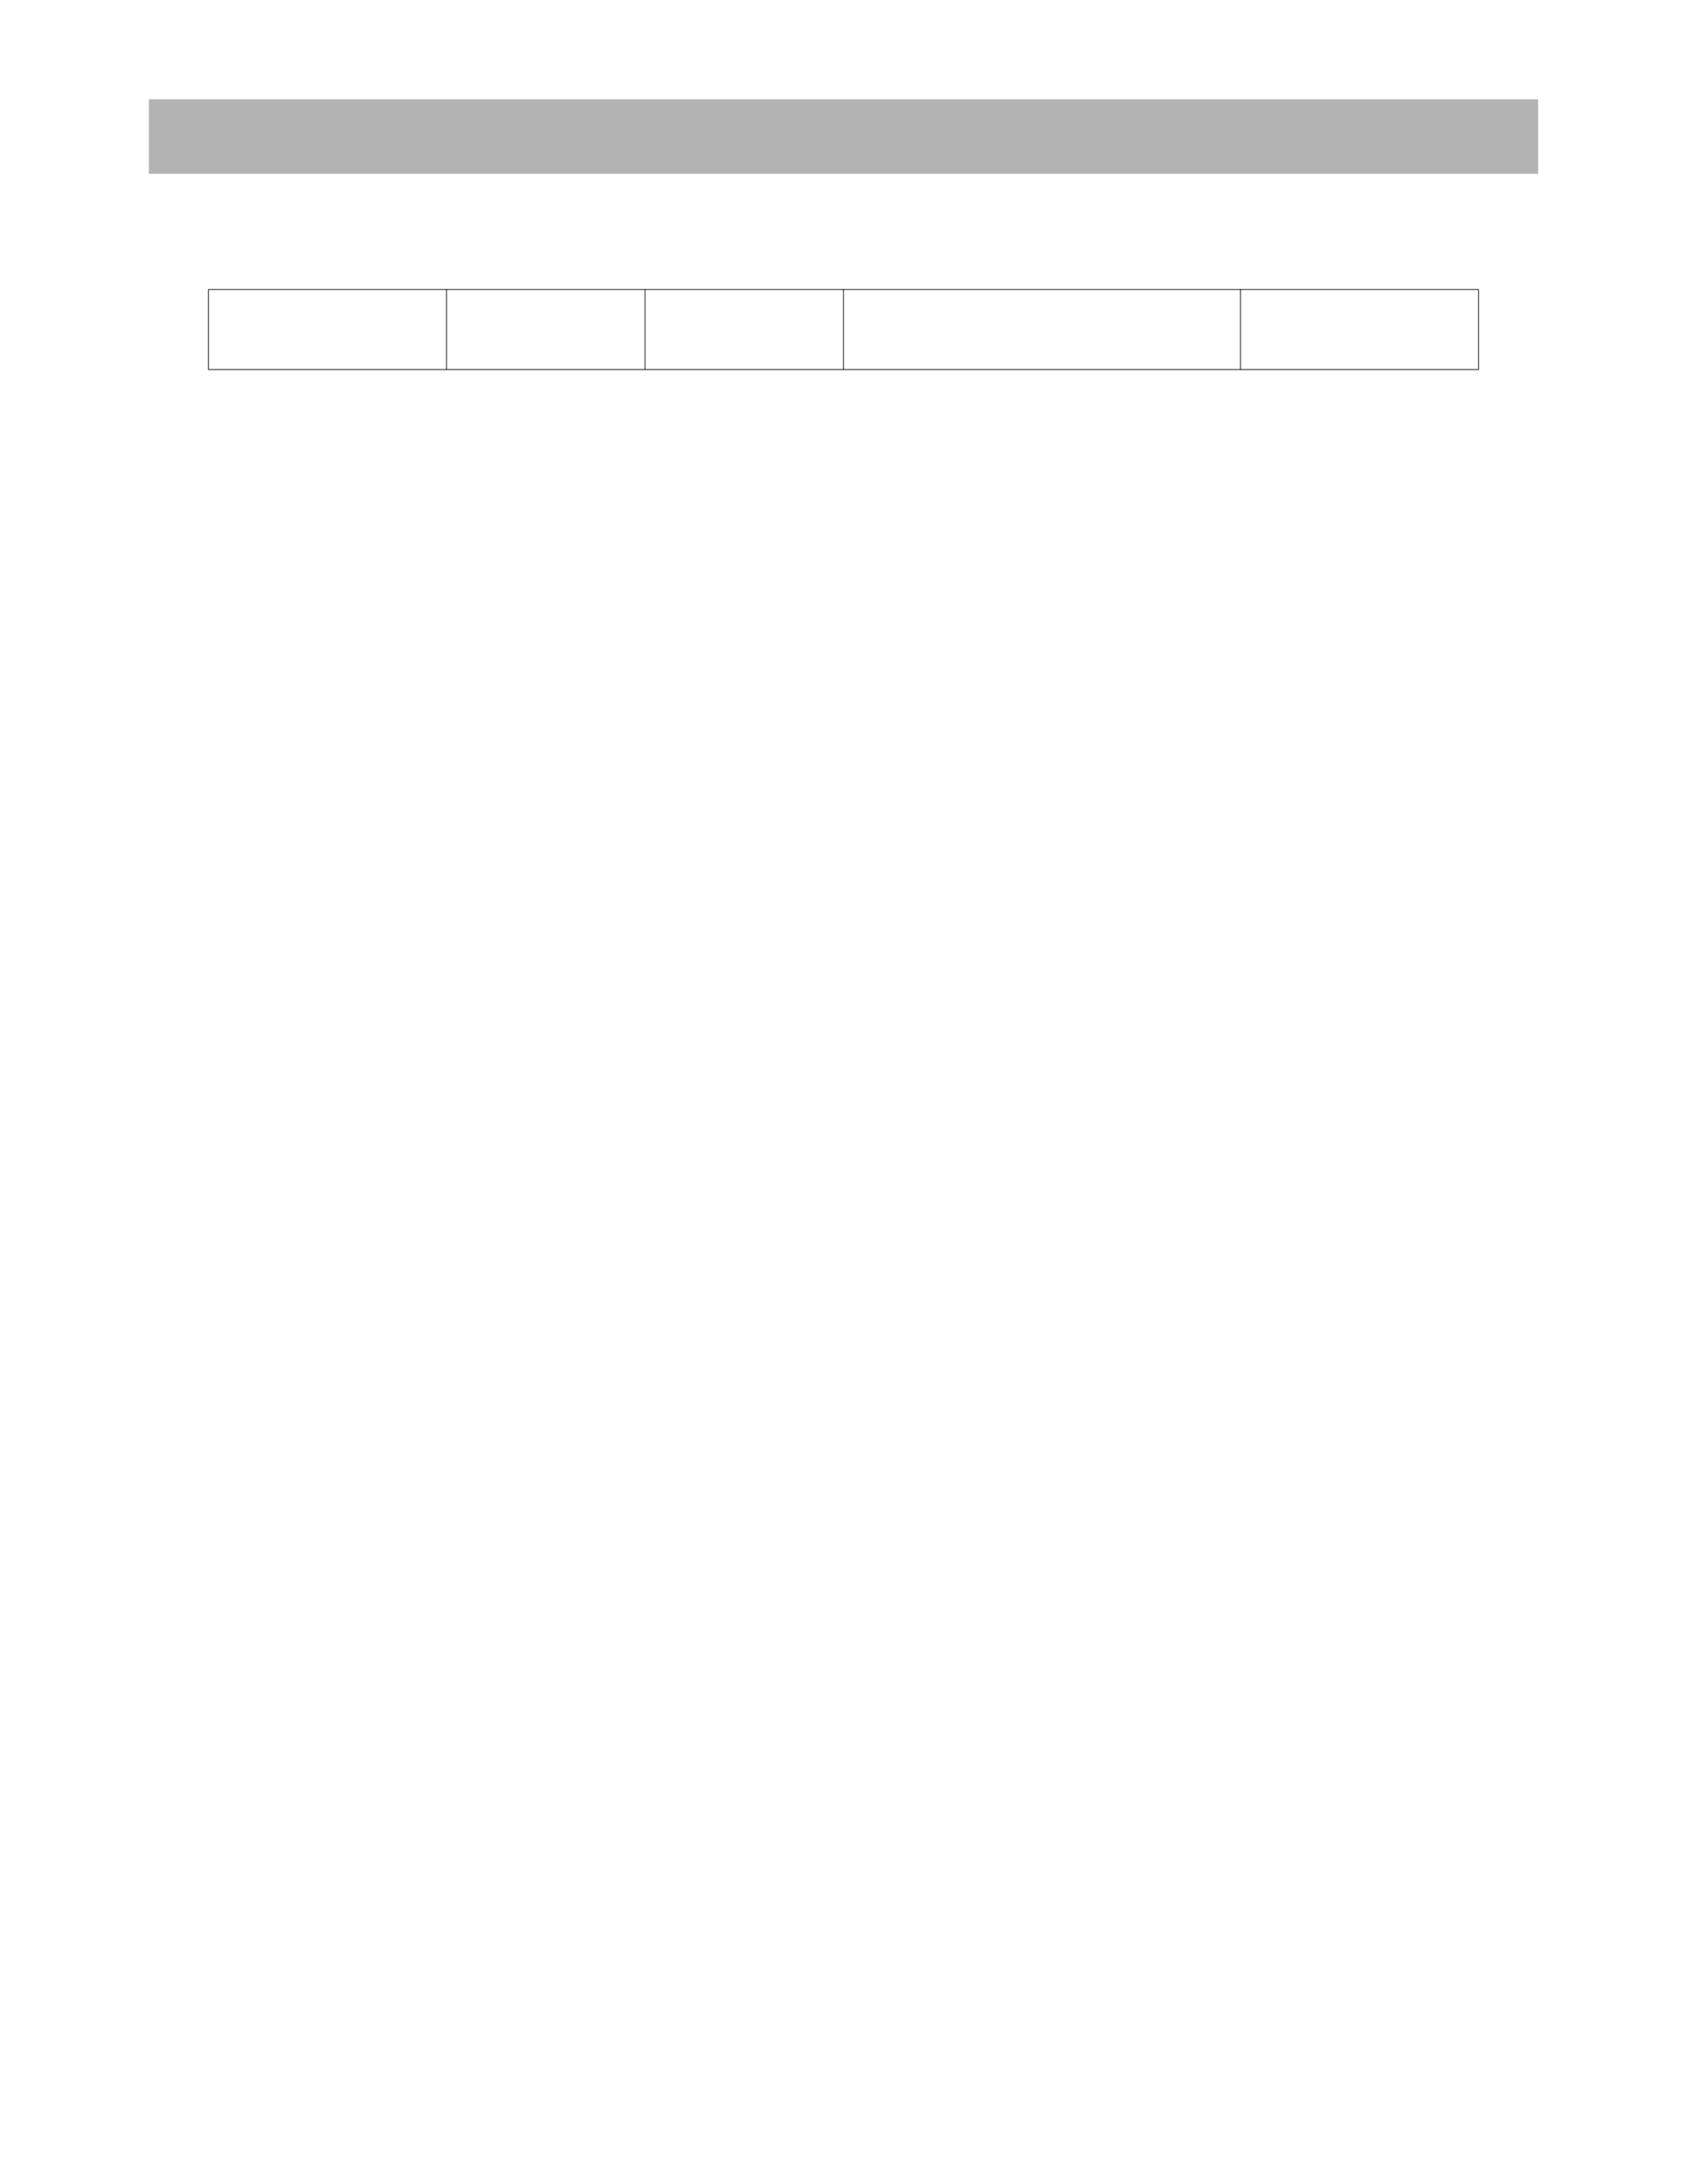 <?xml version="1.0" encoding="UTF-8" standalone="no"?>
<!DOCTYPE svg PUBLIC "-//W3C//DTD SVG 1.1//EN"
"http://www.w3.org/Graphics/SVG/1.1/DTD/svg11.dtd">
<svg viewBox="0 0 935 1210" version="1.1" xmlns="http://www.w3.org/2000/svg" xmlns:xlink="http://www.w3.org/1999/xlink">
<defs>
<style type="text/css"><![CDATA[
.g0_203{
fill: #B3B3B3;
}
.g1_203{
fill: #000;
}
]]></style>
</defs>
<path d="M82.5,96.3h770V55H82.5V96.3Z" class="g0_203"/>
<path d="M115.3,204.5h.4V160.6h-.4v43.9Z" class="g1_203"/>
<path d="M247.3,204.9h.4V160.2h-.4v44.7Z" class="g1_203"/>
<path d="M357.3,204.9h.4V160.2h-.4v44.7Z" class="g1_203"/>
<path d="M467.3,204.9h.4V160.2h-.4v44.7Z" class="g1_203"/>
<path d="M687.3,204.9h.4V160.2h-.4v44.7Z" class="g1_203"/>
<path d="M819.3,204.5h.4V160.6h-.4v43.9Z" class="g1_203"/>
<path d="M115.3,160.6H819.7v-.4H115.3v.4Z" class="g1_203"/>
<path d="M115.3,204.9H819.7v-.4H115.3v.4Z" class="g1_203"/>
</svg>